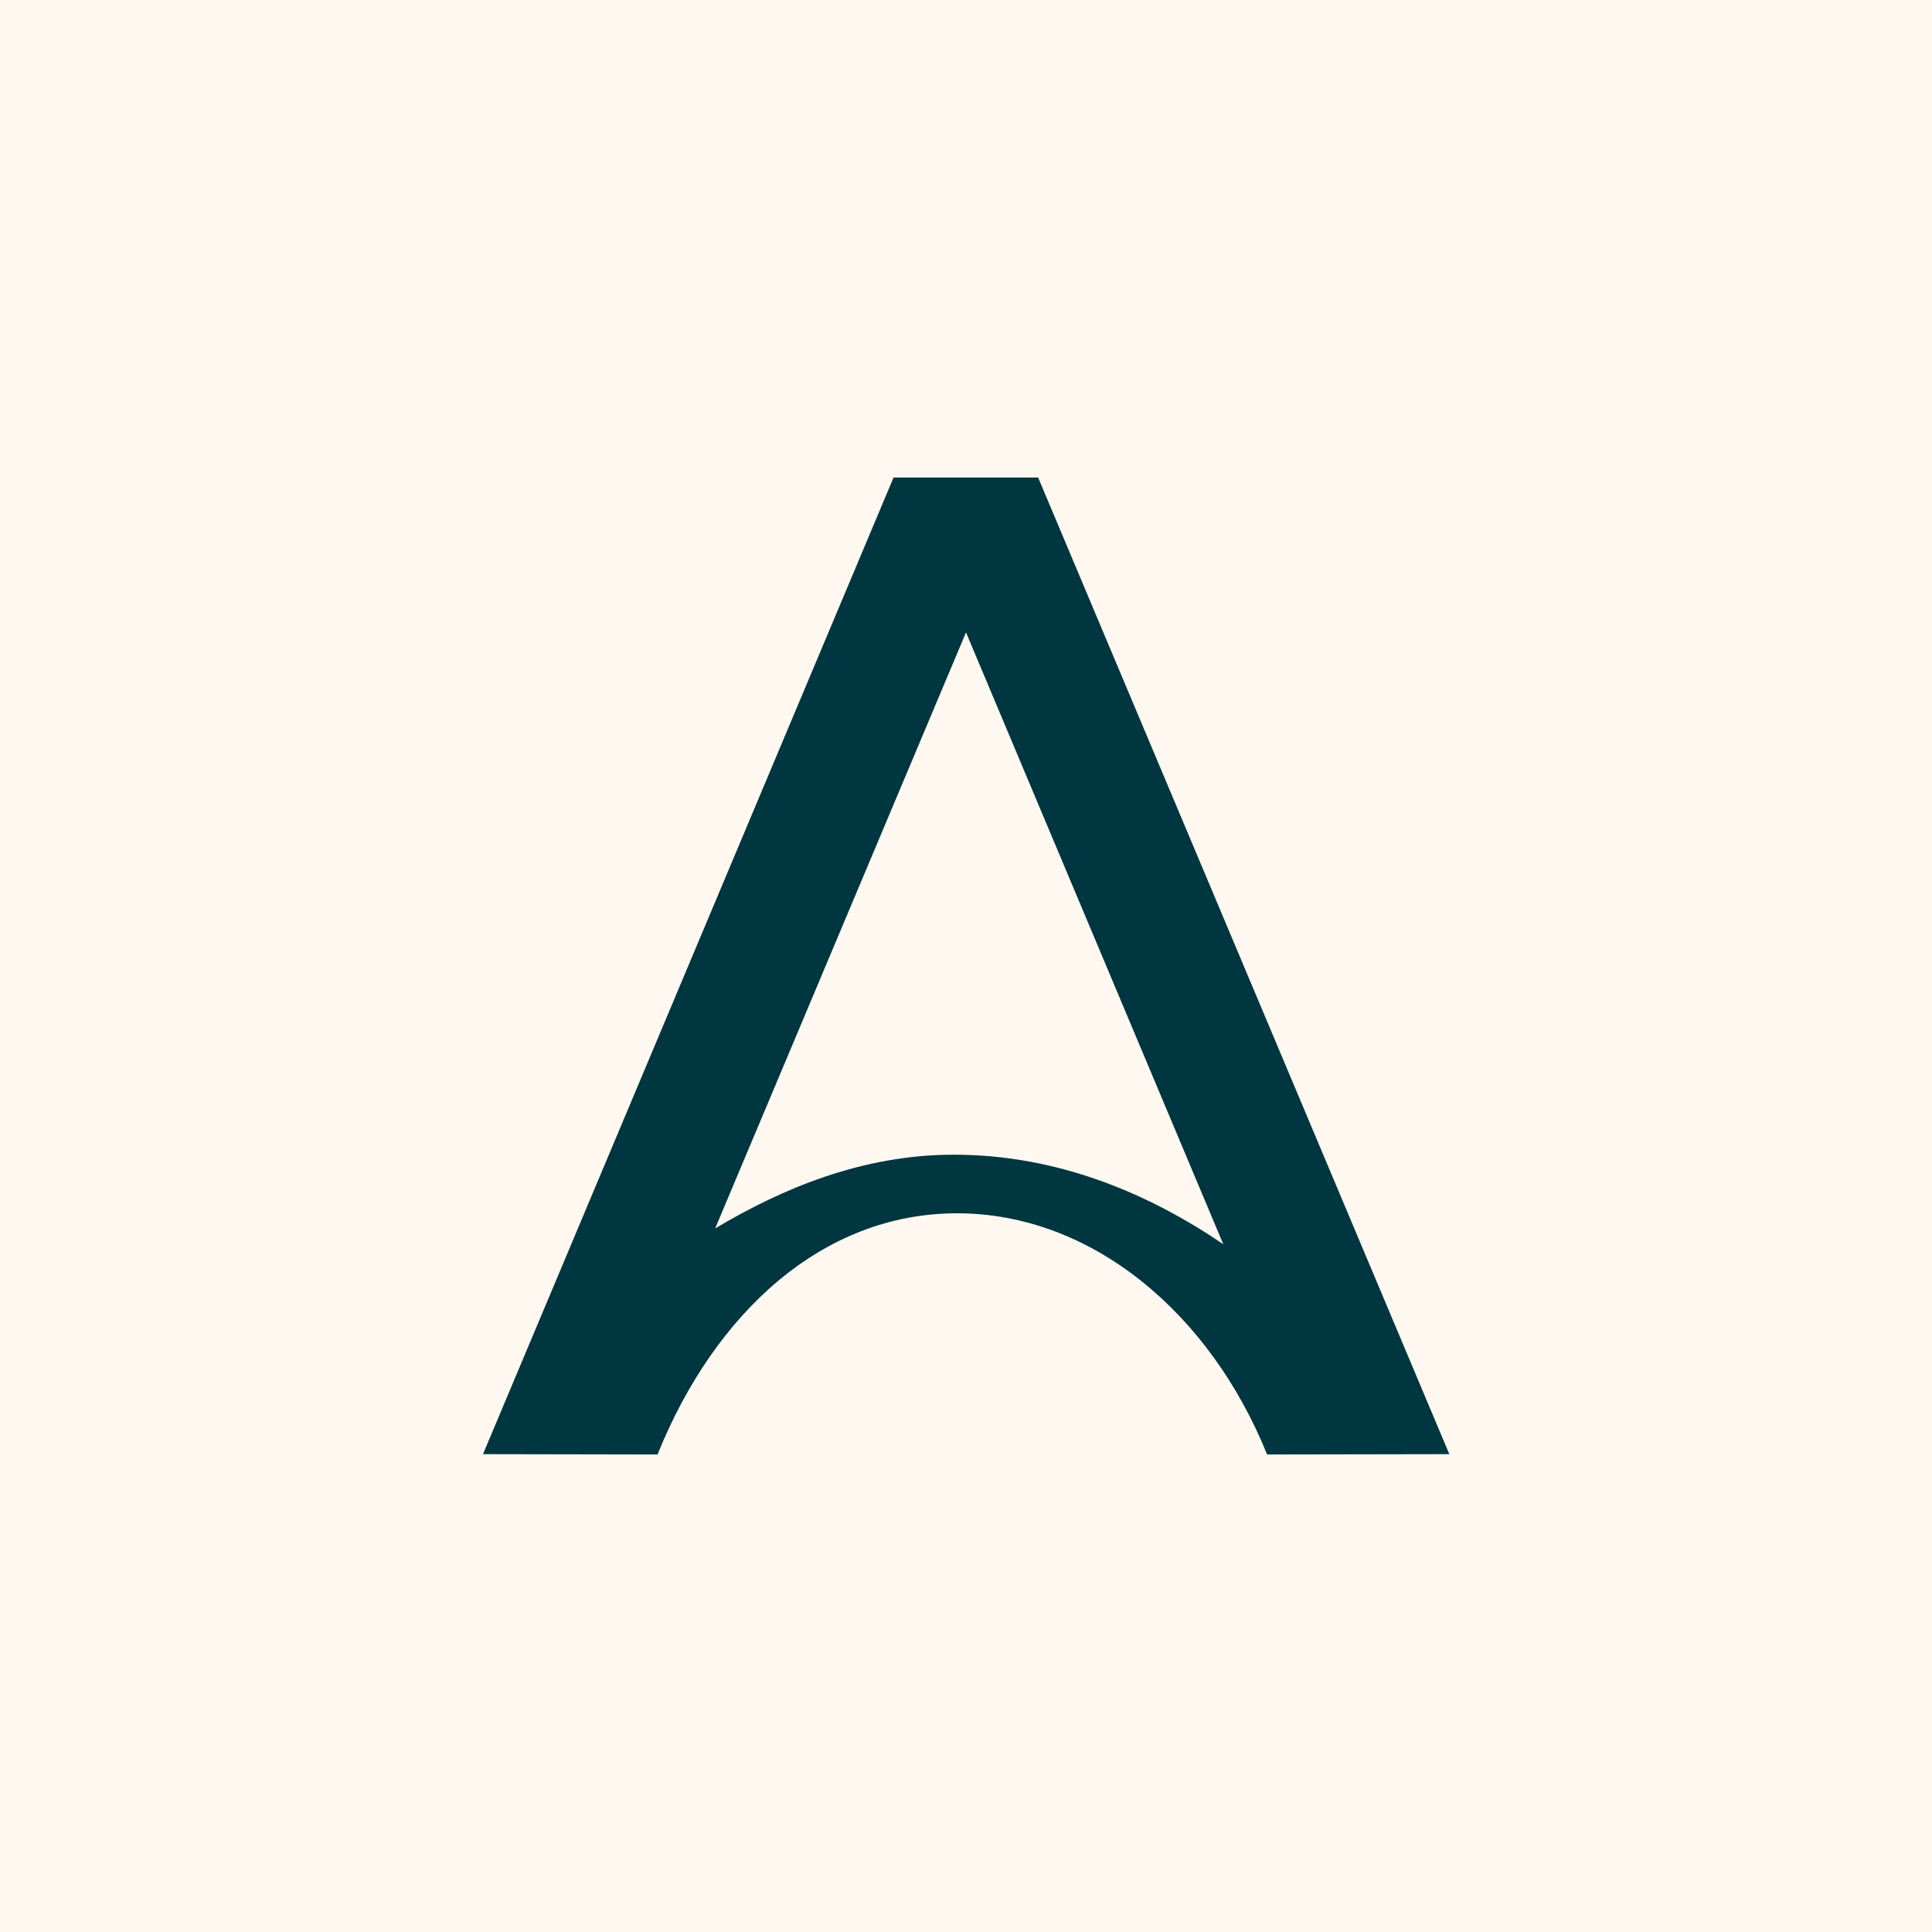 <?xml version="1.0" encoding="utf-8"?>
<svg version="1.2" baseProfile="tiny-ps" id="Layer_1" xmlns="http://www.w3.org/2000/svg" xmlns:xlink="http://www.w3.org/1999/xlink" viewBox="0 0 600 600"  xml:space="preserve">
<title>Allurion logo</title>
<rect x="-6.9" y="-7.9" fill="#FFF8F0" width="615.8" height="615.8"/>
<path fill="#00363F" d="M204.2,451.7c17.7-43.9,51.2-74.9,93-74.9c41.8,0,78.6,31,96.3,74.9l56.6-0.1L322.4,148.3l-44.7,0l0,0h-0.2L150,451.6L204.2,451.7z M296.2,358.6c-28.4,0-53.3,10.5-74.1,22.9L300,196.4l79.9,190C356.8,370.7,328.6,358.6,296.2,358.6z"/>
</svg>
